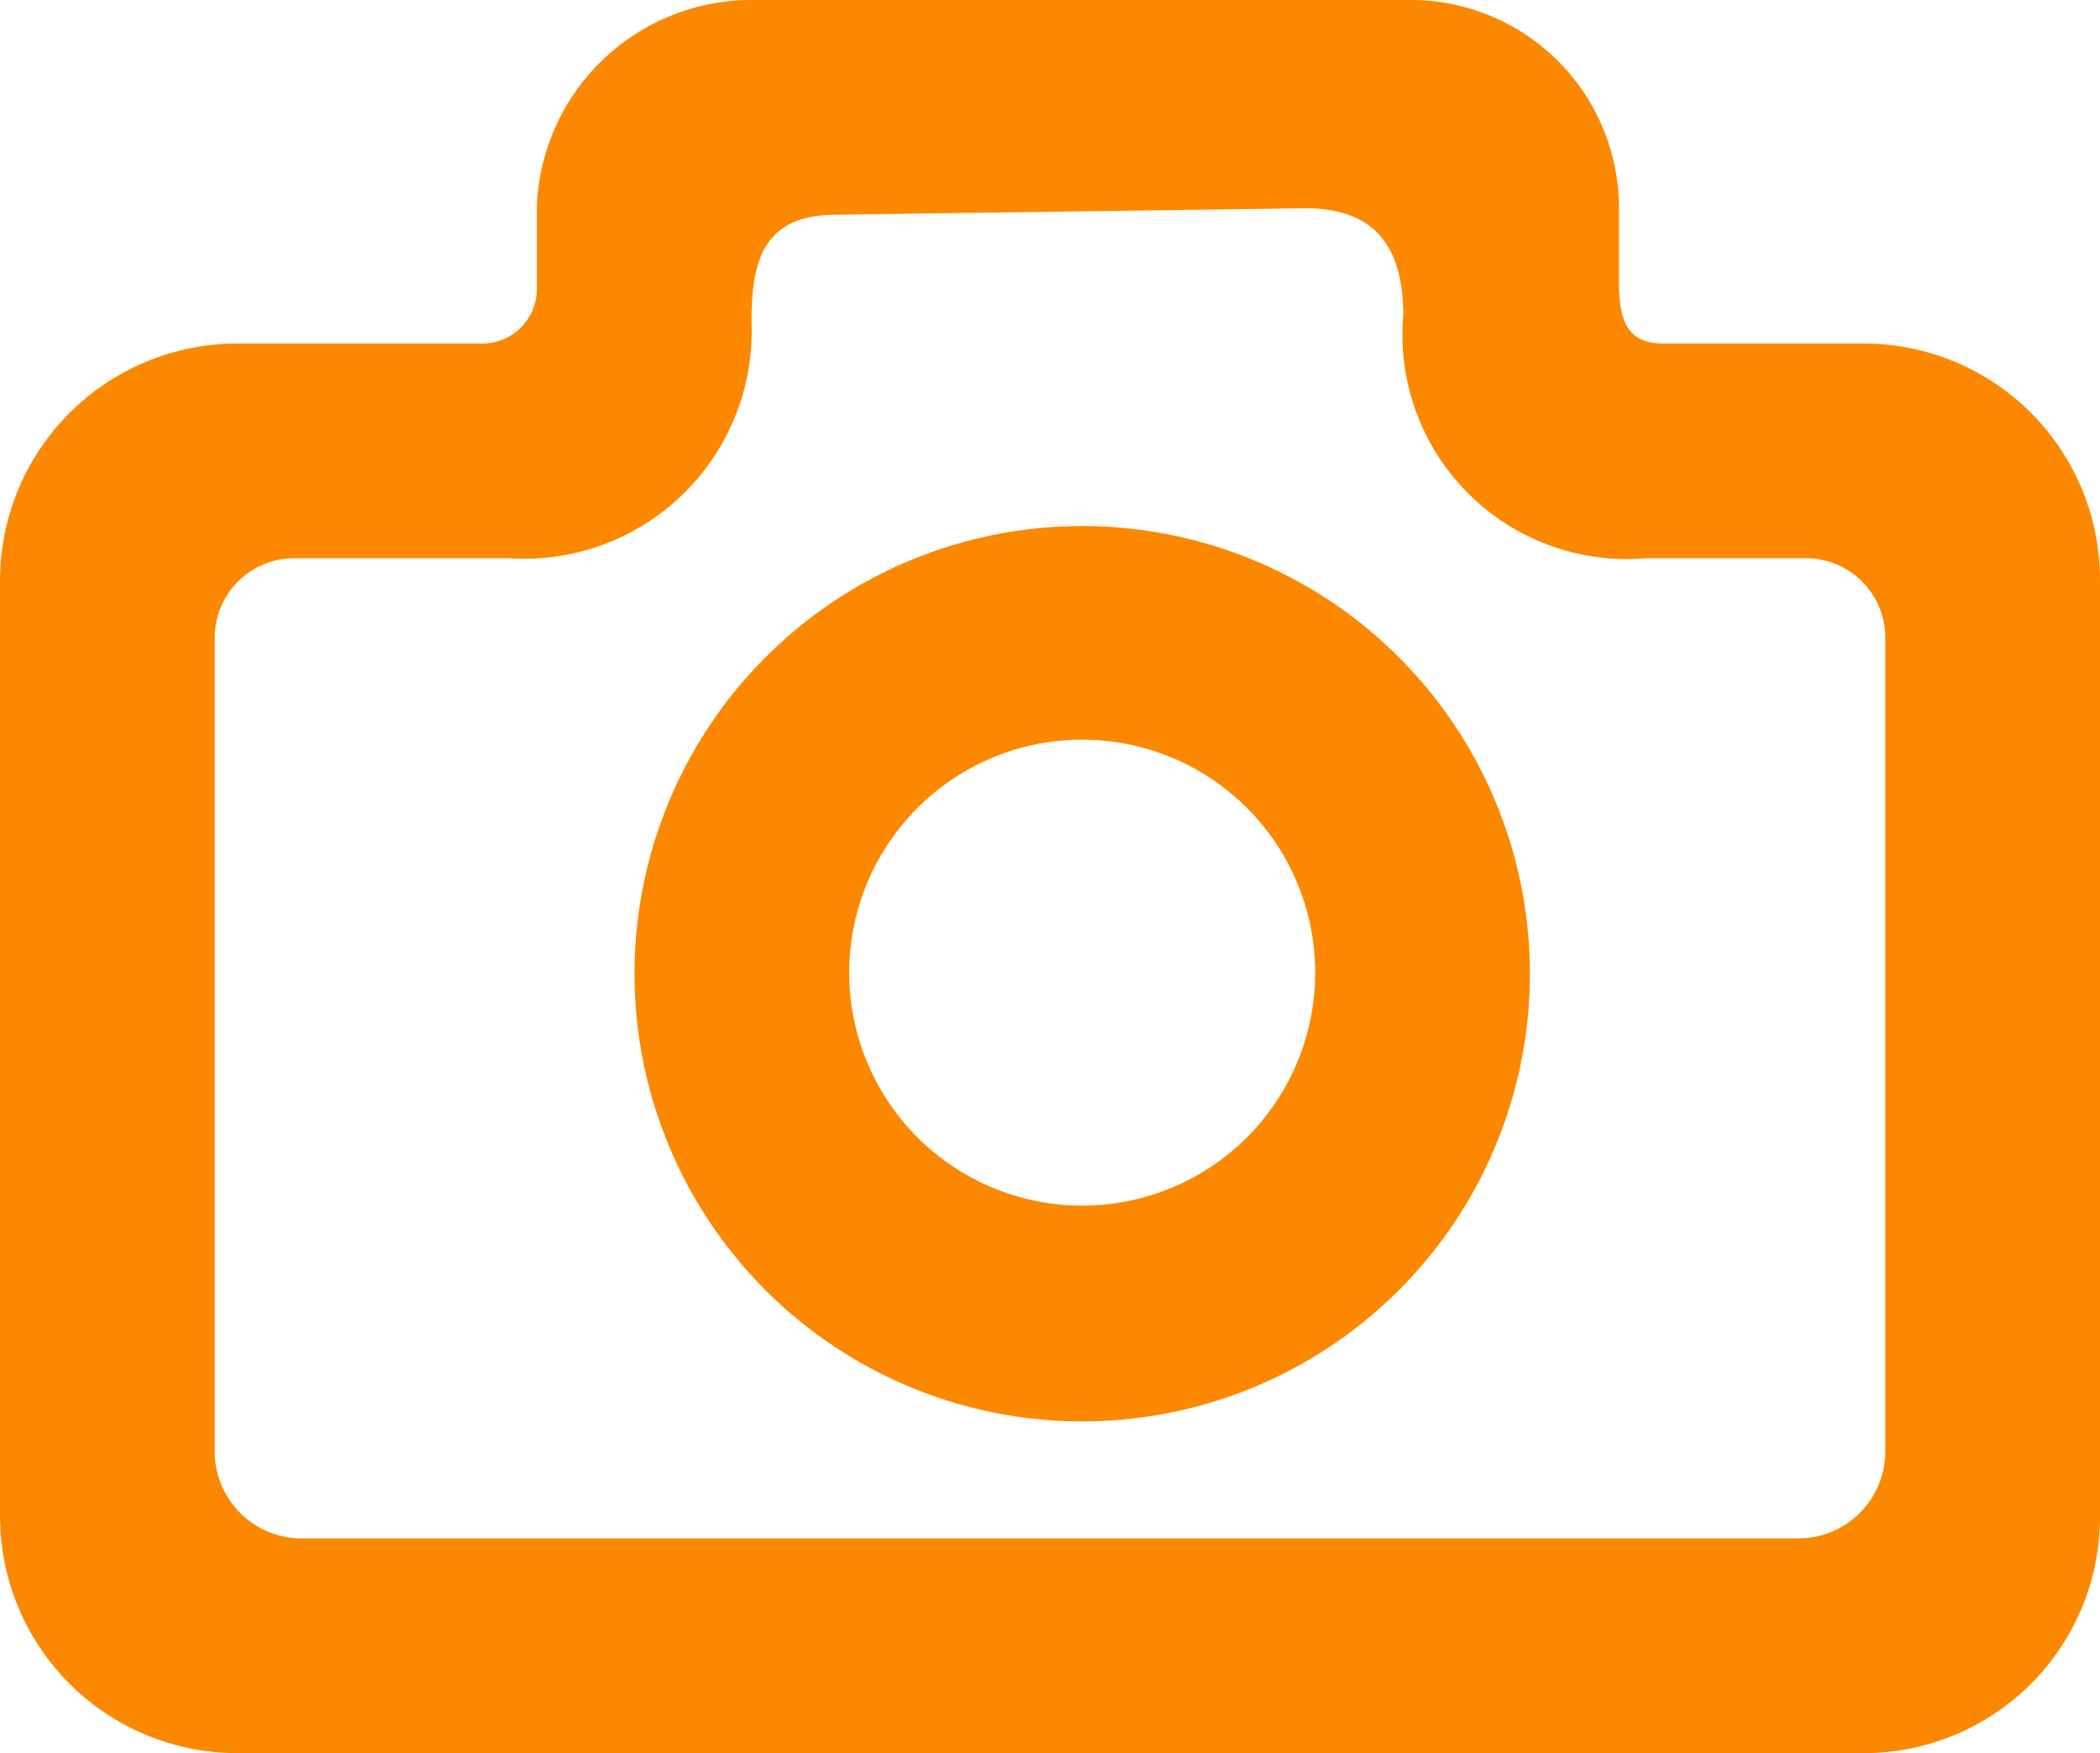 <svg xmlns="http://www.w3.org/2000/svg" viewBox="0 0 19.56 16.33"><defs><style>.cls-1{fill:#fc8800;}</style></defs><g id="Layer_2" data-name="Layer 2"><g id="レイヤー_1" data-name="レイヤー 1"><path class="cls-1" d="M17.36,3.2H15.5c-.3,0-.42-.15-.42-.56v-.7A1.94,1.94,0,0,0,13.14,0H7A2,2,0,0,0,5,1.94v.72a.51.51,0,0,1-.53.54H2.2A2.21,2.21,0,0,0,0,5.4v8.73a2.21,2.21,0,0,0,2.2,2.2H17.36a2.2,2.2,0,0,0,2.2-2.2V5.4A2.2,2.2,0,0,0,17.36,3.2Zm.2,10.32a.81.81,0,0,1-.81.81H2.81A.81.81,0,0,1,2,13.52V5.94a.74.74,0,0,1,.74-.74h2A2.12,2.12,0,0,0,7,3c0-.56.1-1,.79-1l4.37-.06c.69,0,.91.41.91,1A2.09,2.09,0,0,0,15.33,5.2h1.5a.74.74,0,0,1,.73.74Z"/><path class="cls-1" d="M10.08,4.9a4.17,4.17,0,1,0,4.17,4.16A4.17,4.17,0,0,0,10.08,4.9Zm0,6.33a2.17,2.17,0,1,1,2.17-2.17A2.17,2.17,0,0,1,10.08,11.23Z"/></g></g></svg>